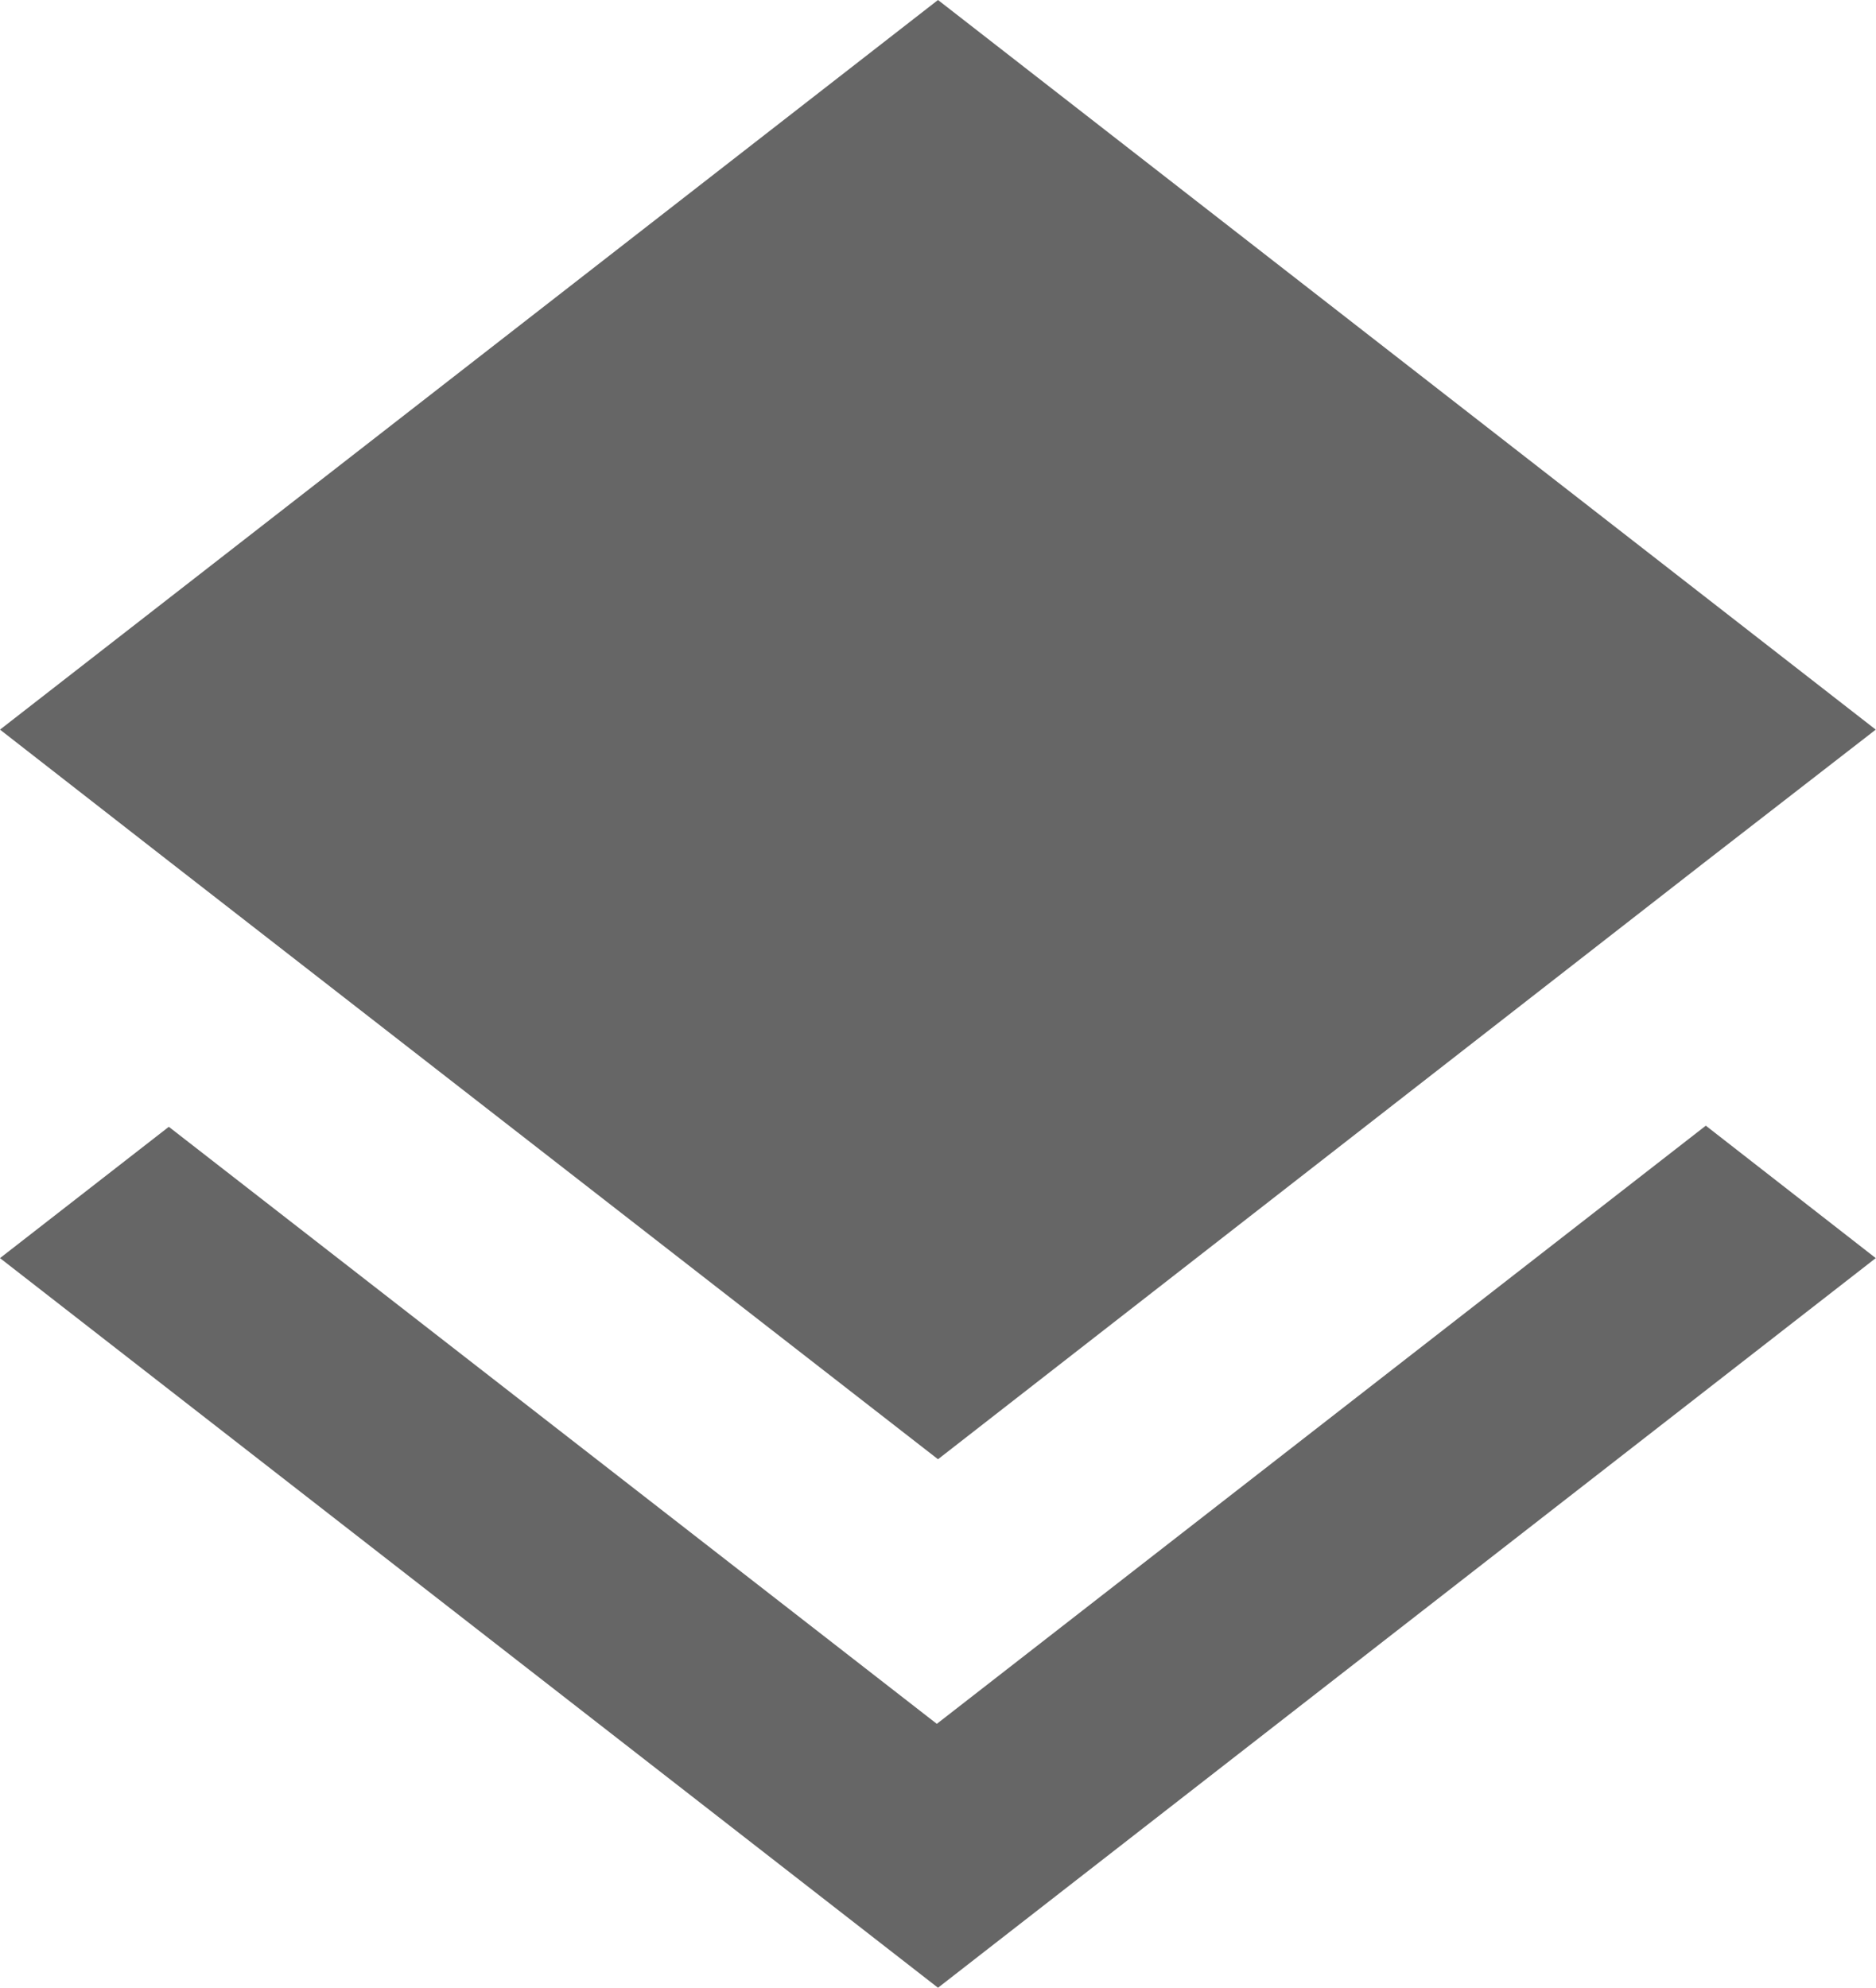 <svg xmlns="http://www.w3.org/2000/svg" width="15.102" height="16" viewBox="0 0 15.102 16"><path d="M12.043,16.877,5.859,12.07,4.5,13.127,12.051,19,19.6,13.127l-1.368-1.066-6.192,4.816Zm.008-2.131,6.175-4.808L19.6,8.873,12.051,3,4.5,8.873,5.868,9.939Z" transform="translate(-4.5 -3)" fill="#666"/></svg>